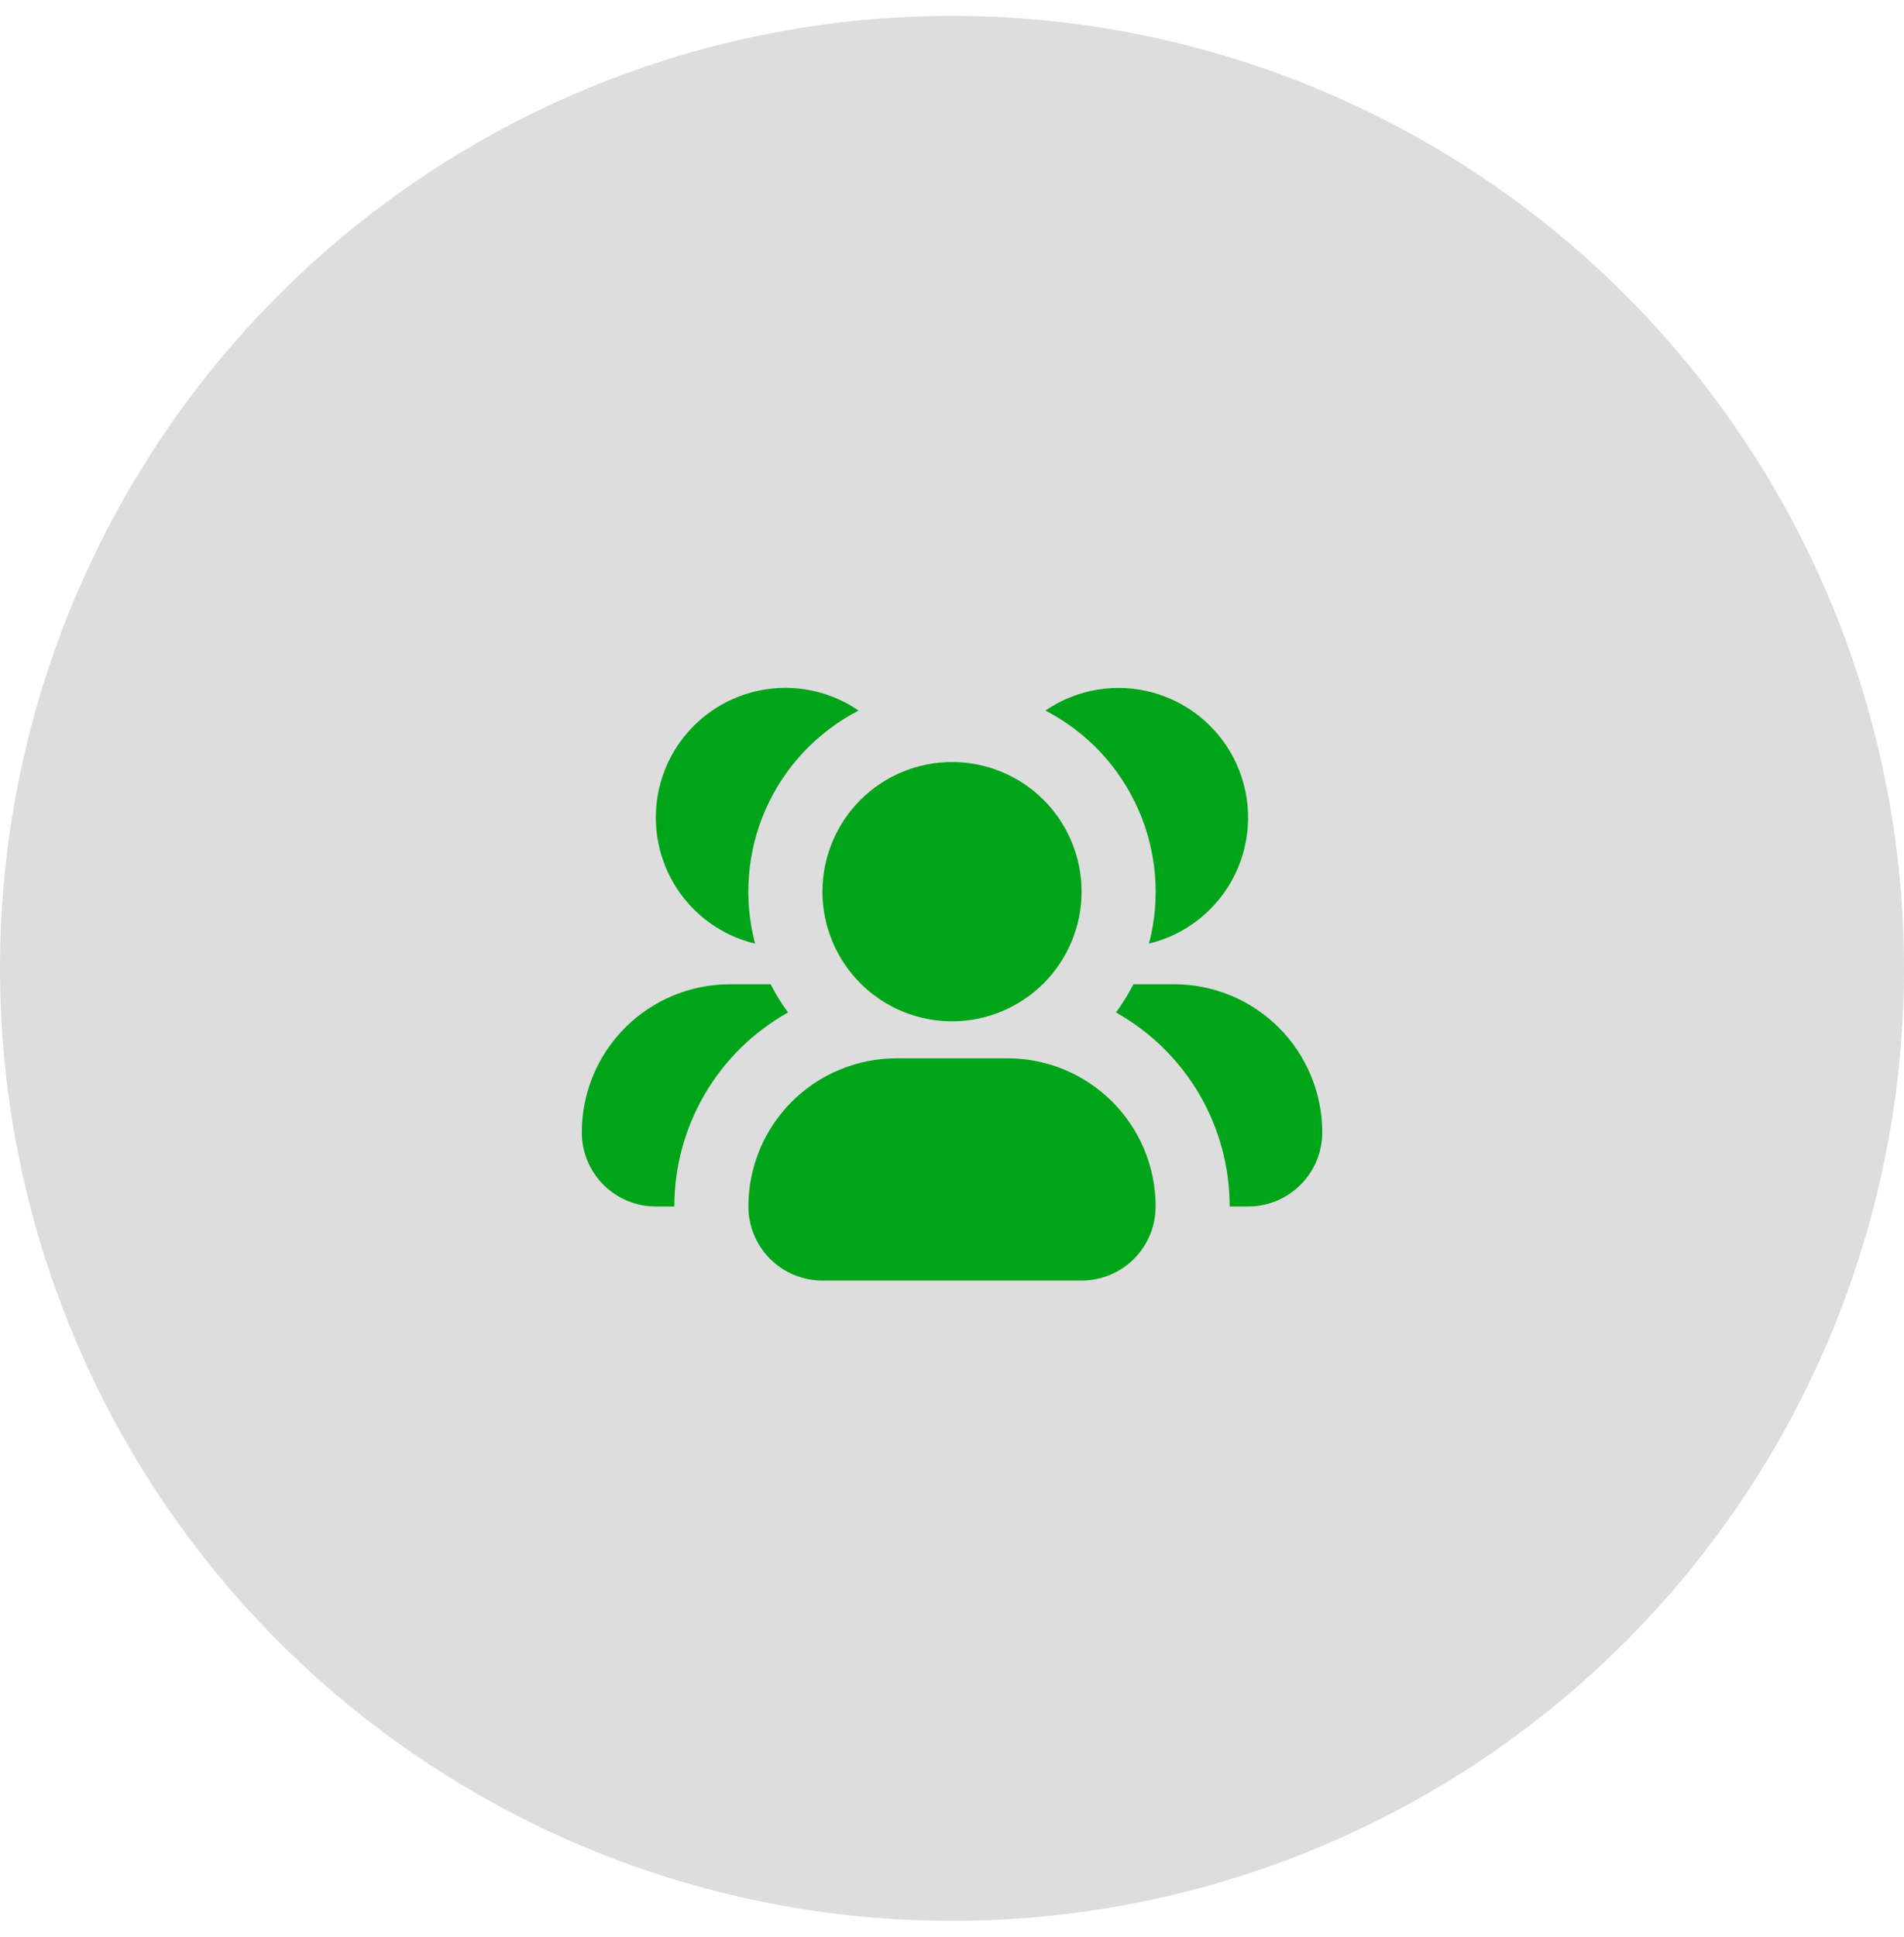 <svg width="60" height="61" viewBox="0 0 60 61" fill="none" xmlns="http://www.w3.org/2000/svg">
<circle cx="30" cy="30.5" r="30" fill="#DDDDDD"/>
<path fill-rule="evenodd" clip-rule="evenodd" d="M30 24C29.464 24 28.933 24.106 28.438 24.311C27.942 24.516 27.492 24.817 27.113 25.196C26.734 25.575 26.433 26.025 26.228 26.521C26.022 27.016 25.917 27.547 25.917 28.083C25.917 28.619 26.022 29.151 26.228 29.646C26.433 30.141 26.734 30.591 27.113 30.971C27.492 31.35 27.942 31.651 28.438 31.856C28.933 32.061 29.464 32.167 30 32.167C31.083 32.167 32.122 31.736 32.888 30.971C33.653 30.205 34.084 29.166 34.084 28.083C34.084 27 33.653 25.962 32.888 25.196C32.122 24.43 31.083 24 30 24ZM28.25 33.333C27.012 33.333 25.826 33.825 24.95 34.7C24.075 35.575 23.584 36.762 23.584 38C23.584 38.619 23.829 39.212 24.267 39.65C24.704 40.087 25.298 40.333 25.917 40.333H34.084C34.702 40.333 35.296 40.087 35.733 39.65C36.171 39.212 36.417 38.619 36.417 38C36.417 36.762 35.925 35.575 35.05 34.7C34.175 33.825 32.988 33.333 31.75 33.333H28.25ZM36.207 29.721C36.578 28.309 36.457 26.812 35.864 25.478C35.27 24.143 34.241 23.051 32.944 22.38C33.438 22.042 34 21.817 34.591 21.721C35.182 21.624 35.787 21.659 36.362 21.823C36.938 21.986 37.471 22.274 37.923 22.666C38.376 23.059 38.736 23.546 38.979 24.093C39.222 24.64 39.342 25.233 39.33 25.832C39.318 26.43 39.175 27.019 38.91 27.556C38.646 28.093 38.266 28.565 37.799 28.939C37.331 29.313 36.788 29.58 36.206 29.72L36.207 29.721ZM38.75 38H39.334C39.952 38 40.546 37.754 40.983 37.317C41.421 36.879 41.667 36.285 41.667 35.667C41.667 34.429 41.175 33.242 40.3 32.367C39.425 31.492 38.238 31 37 31H35.717C35.558 31.311 35.374 31.608 35.167 31.889C36.254 32.497 37.159 33.384 37.789 34.458C38.419 35.532 38.751 36.755 38.75 38ZM20.667 25.75C20.667 25.007 20.869 24.277 21.253 23.641C21.637 23.004 22.188 22.484 22.845 22.137C23.503 21.791 24.242 21.63 24.985 21.672C25.727 21.715 26.443 21.96 27.057 22.38C25.759 23.049 24.728 24.142 24.134 25.477C23.541 26.812 23.422 28.309 23.795 29.721C22.903 29.507 22.11 28.998 21.542 28.278C20.975 27.557 20.666 26.667 20.667 25.75ZM24.284 31H23C21.762 31 20.576 31.492 19.7 32.367C18.825 33.242 18.334 34.429 18.334 35.667C18.334 36.285 18.579 36.879 19.017 37.317C19.454 37.754 20.048 38 20.667 38H21.25C21.25 36.755 21.582 35.532 22.212 34.458C22.841 33.384 23.746 32.497 24.833 31.889C24.626 31.608 24.442 31.311 24.284 31Z" fill="#00A419"/>
</svg>
